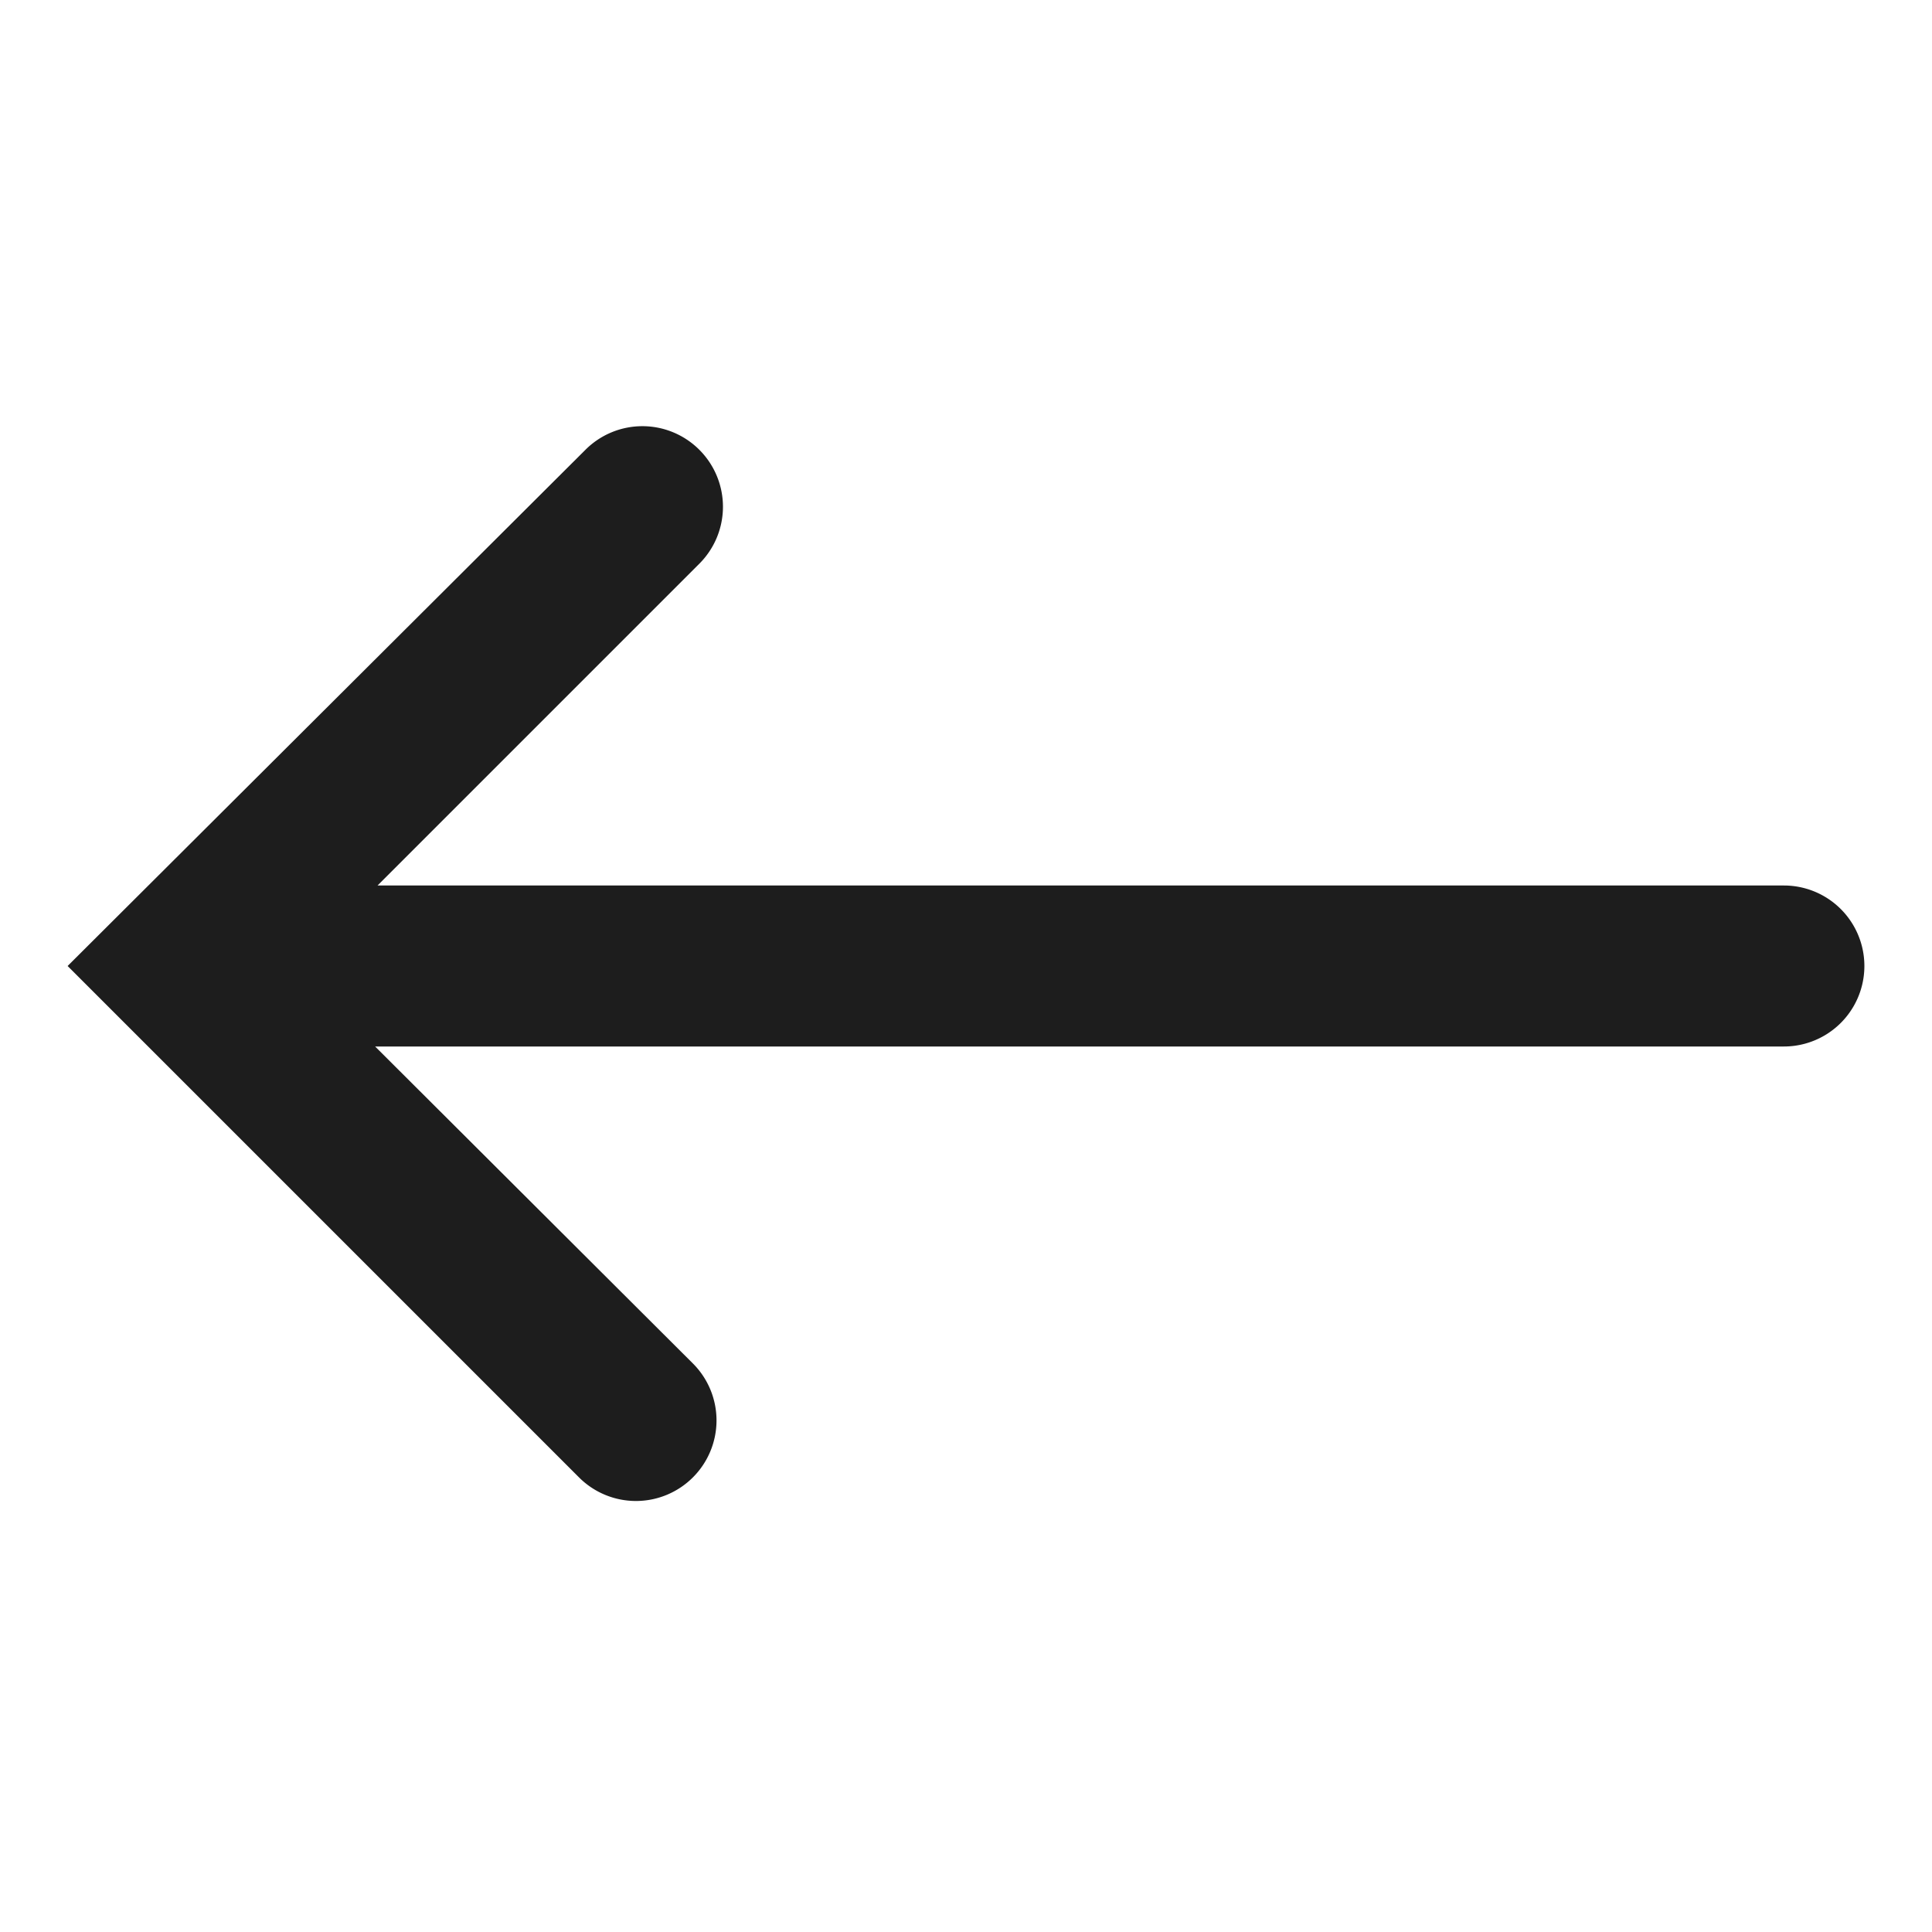 <svg xmlns="http://www.w3.org/2000/svg" viewBox="0 0 24 24"><defs><style>.cls-1{fill:#1d1d1d;}</style></defs><g id="Layer_16" data-name="Layer 16"><path class="cls-1" d="M22.16,11h0L4.69,11l4-4a1,1,0,0,0,0-1.41,1,1,0,0,0-1.42,0L.84,12l6.35,6.35a1,1,0,0,0,1.42,0,1,1,0,0,0,0-1.41L4.66,13l17.5,0a1,1,0,0,0,0-2Z"/></g></svg>